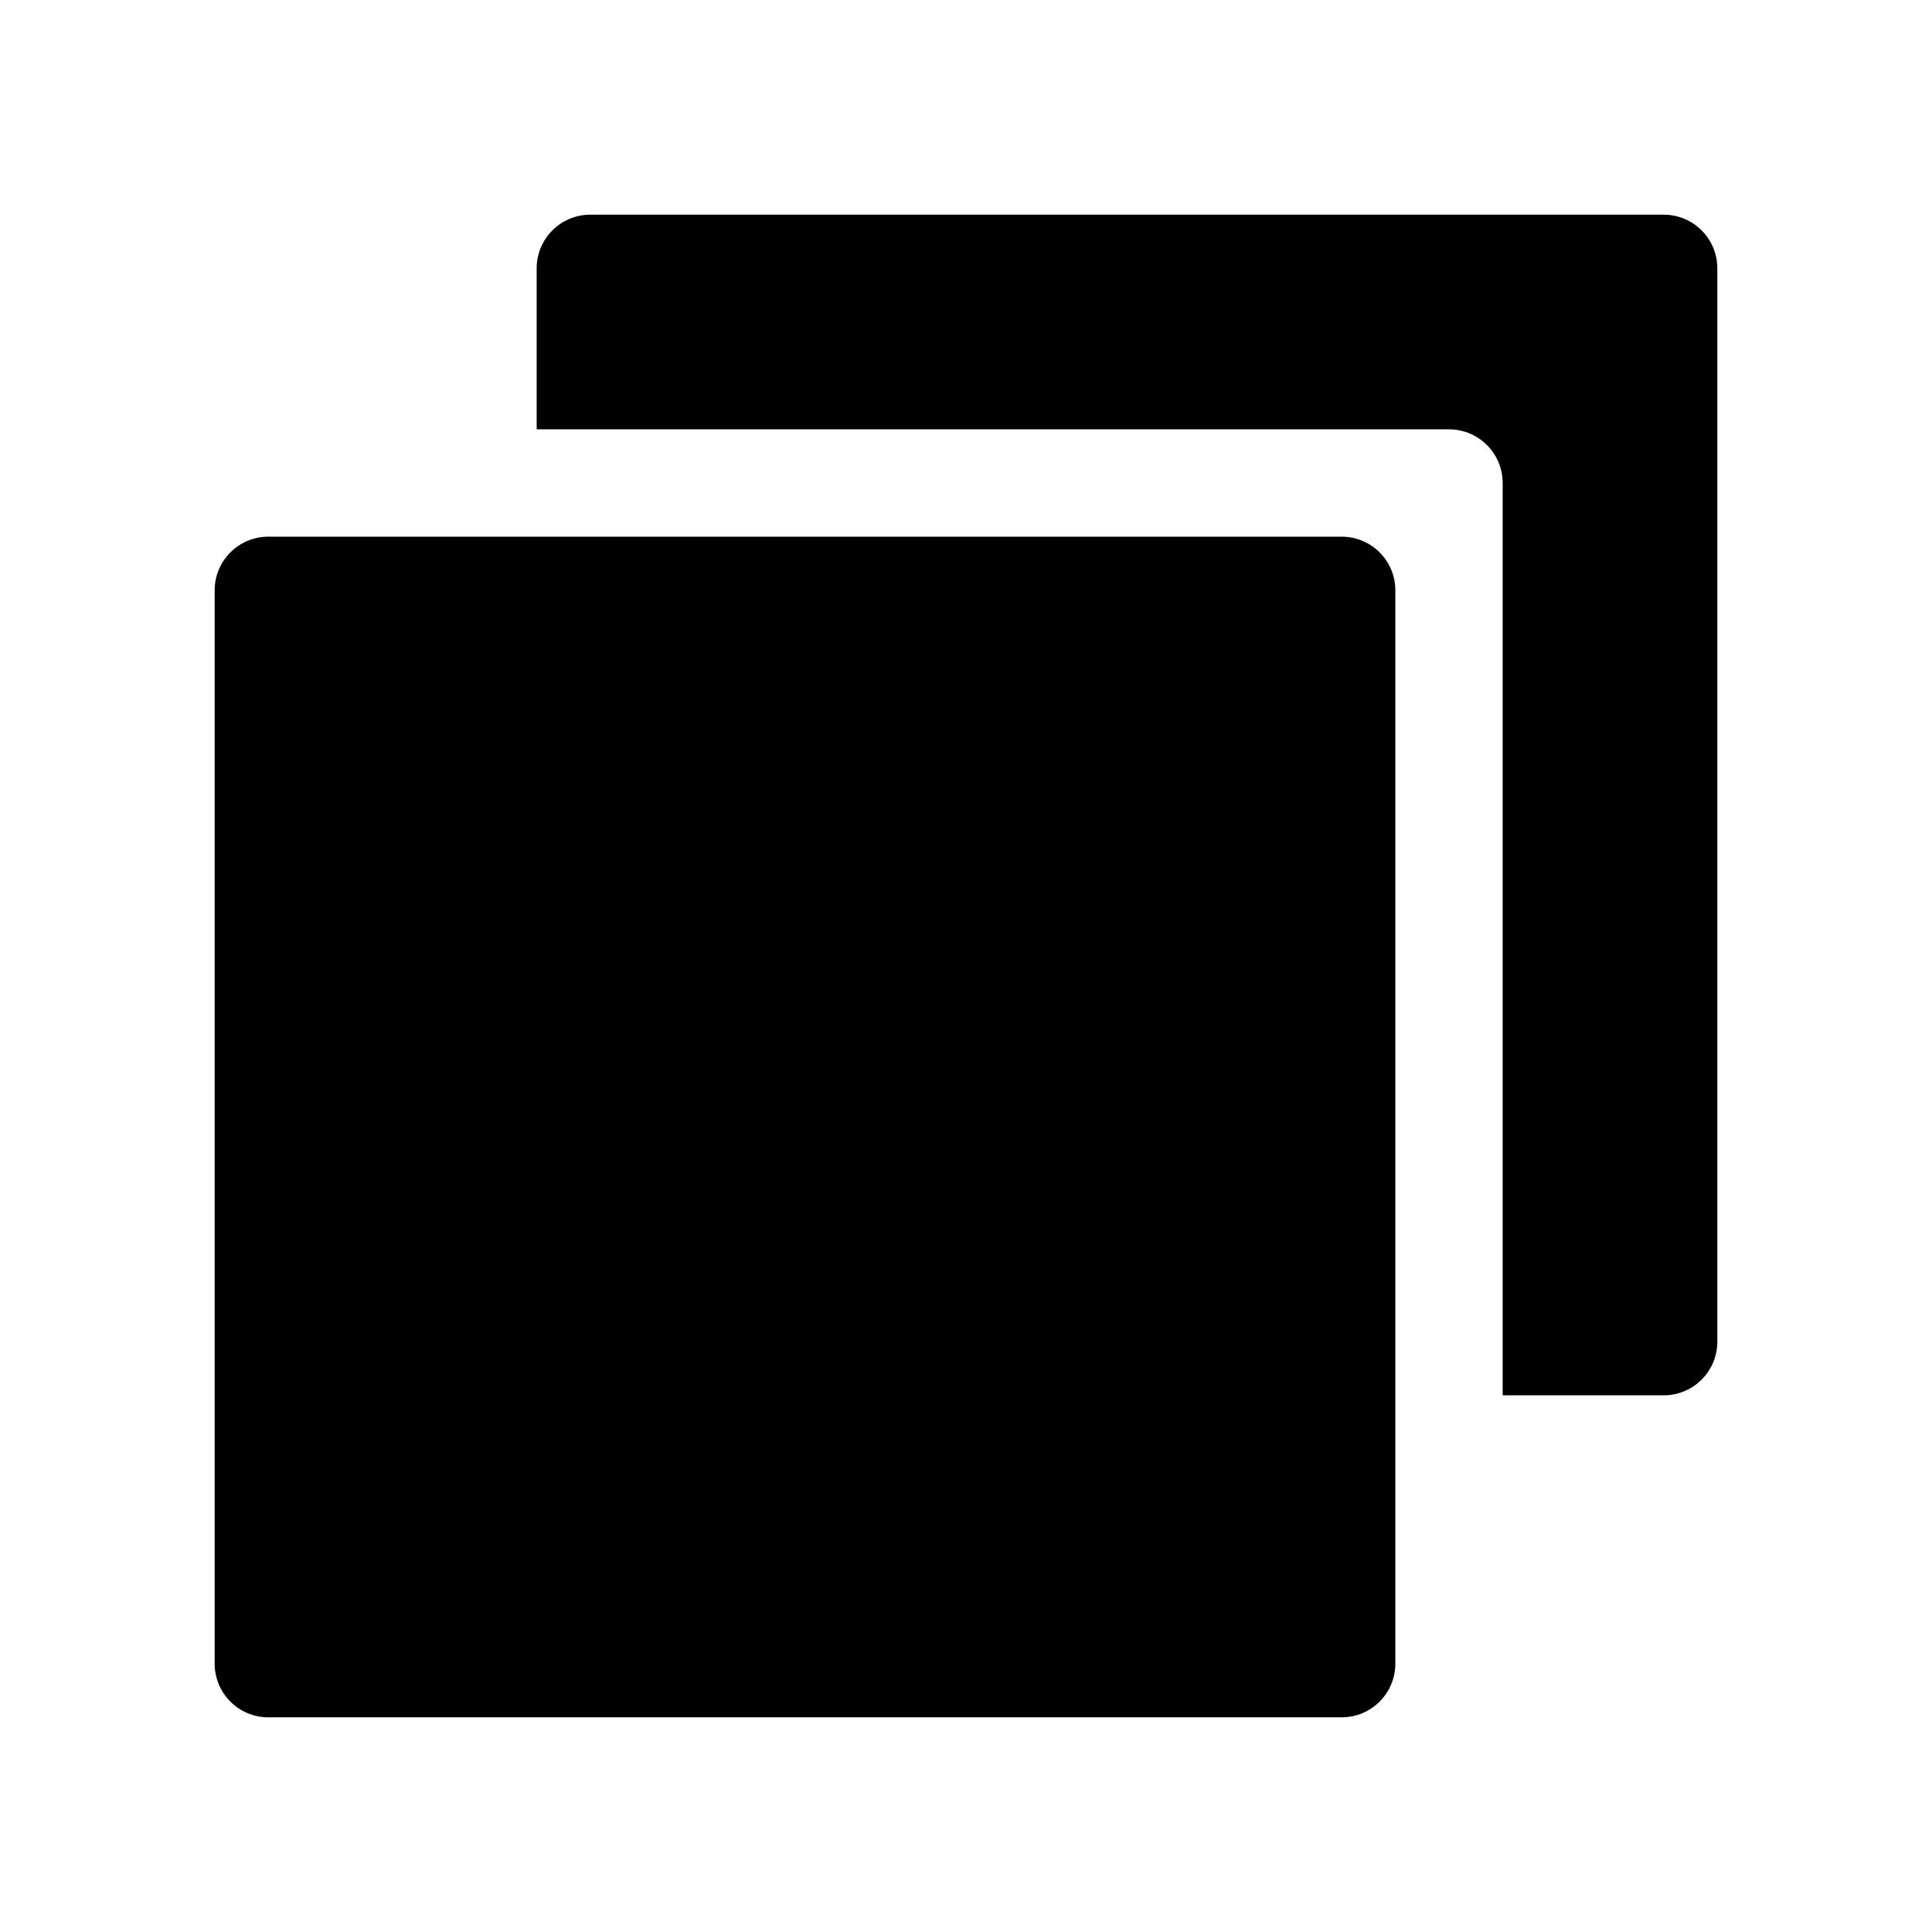 <svg width="18" height="18" viewBox="0 0 18 18" fill="none" xmlns="http://www.w3.org/2000/svg">
<path d="M5.5 2C5.224 2 5 2.224 5 2.5V4H13.5C13.776 4 14 4.224 14 4.5V13H15.5C15.776 13 16 12.776 16 12.5V2.5C16 2.224 15.776 2 15.5 2H5.5Z" fill="black" />
<path d="M2.5 5C2.224 5 2 5.224 2 5.5V15.5C2 15.776 2.224 16 2.5 16H12.5C12.776 16 13 15.776 13 15.5V5.5C13 5.224 12.776 5 12.5 5H2.5Z" fill="black" />
</svg>
